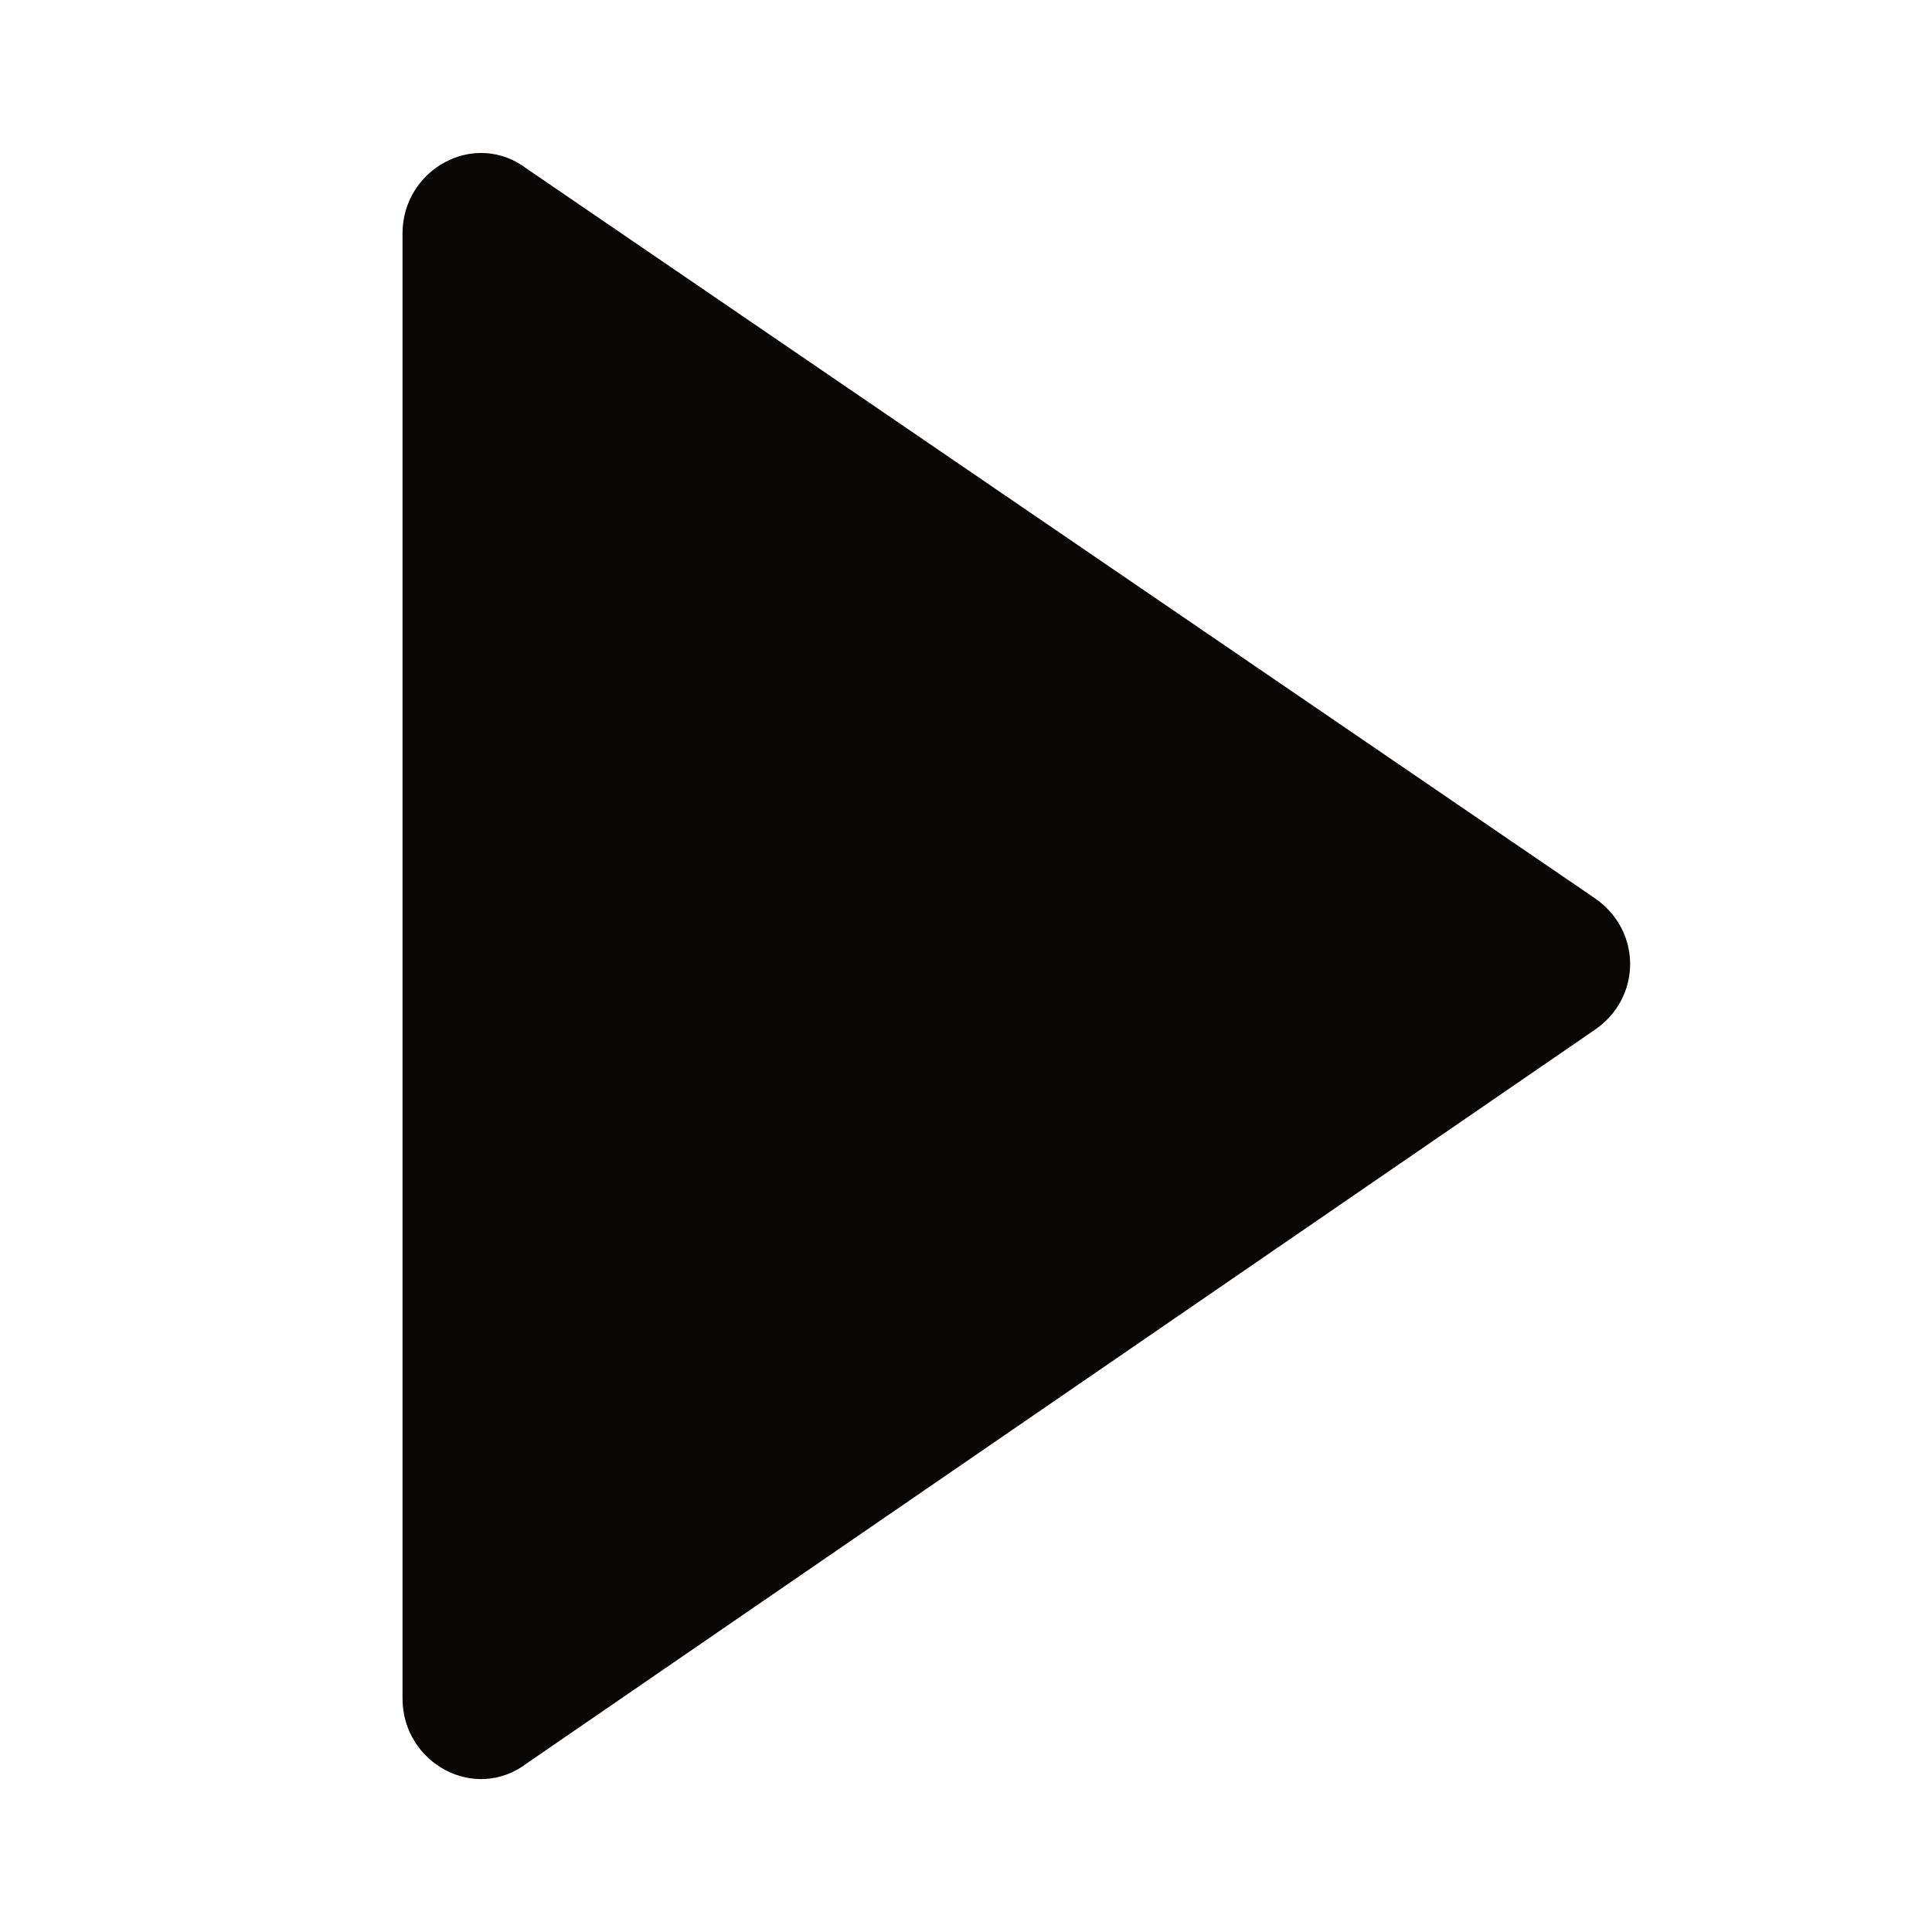 <svg width="29" height="29" viewBox="0 0 29 29" fill="none" xmlns="http://www.w3.org/2000/svg">
<path d="M6.042 3.504V25.496C6.042 26.463 7.129 27.067 7.915 26.463L23.925 15.467C24.65 14.984 24.65 13.957 23.925 13.473L7.915 2.538C7.129 1.934 6.042 2.538 6.042 3.504Z" fill="#0B0606"/>
</svg>
